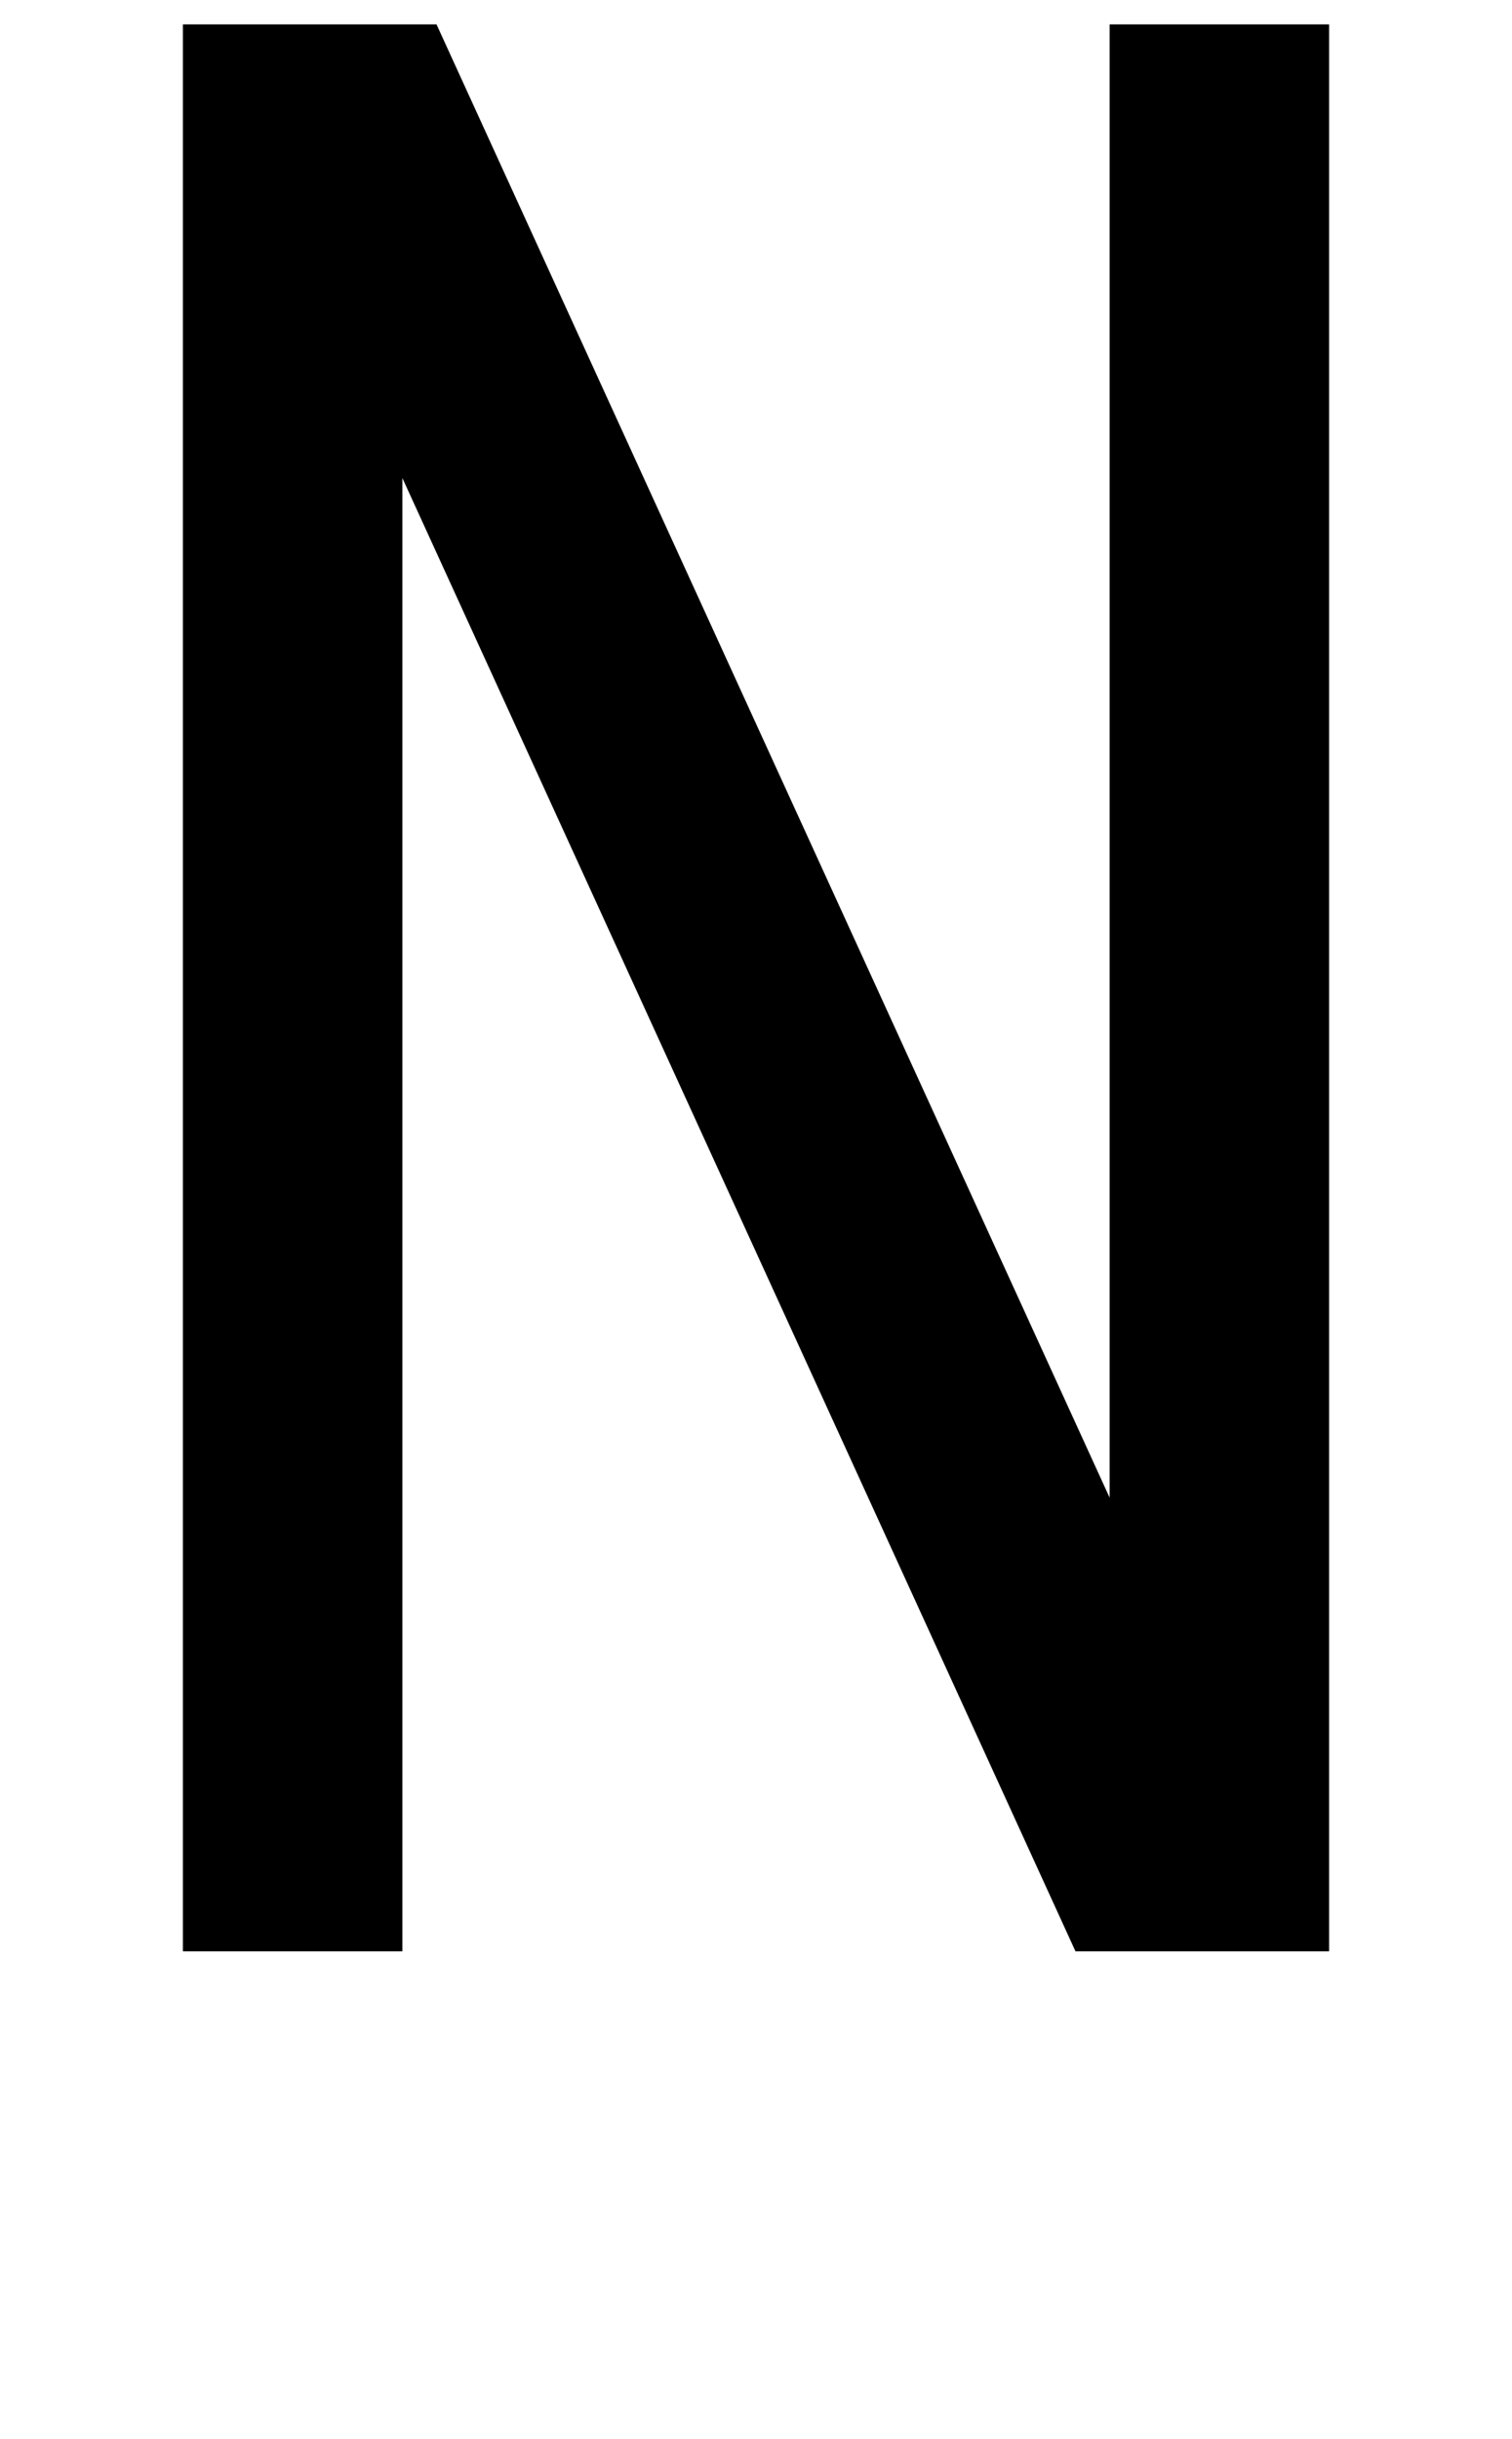 <svg xmlns="http://www.w3.org/2000/svg" width="620" height="1000" viewBox="0 0 620 1000">
  <polygon points="441 800 545 800 545 10 455 10 455 614 179 10 75 10 75 800 165 800 165 196 441 800" />
</svg>